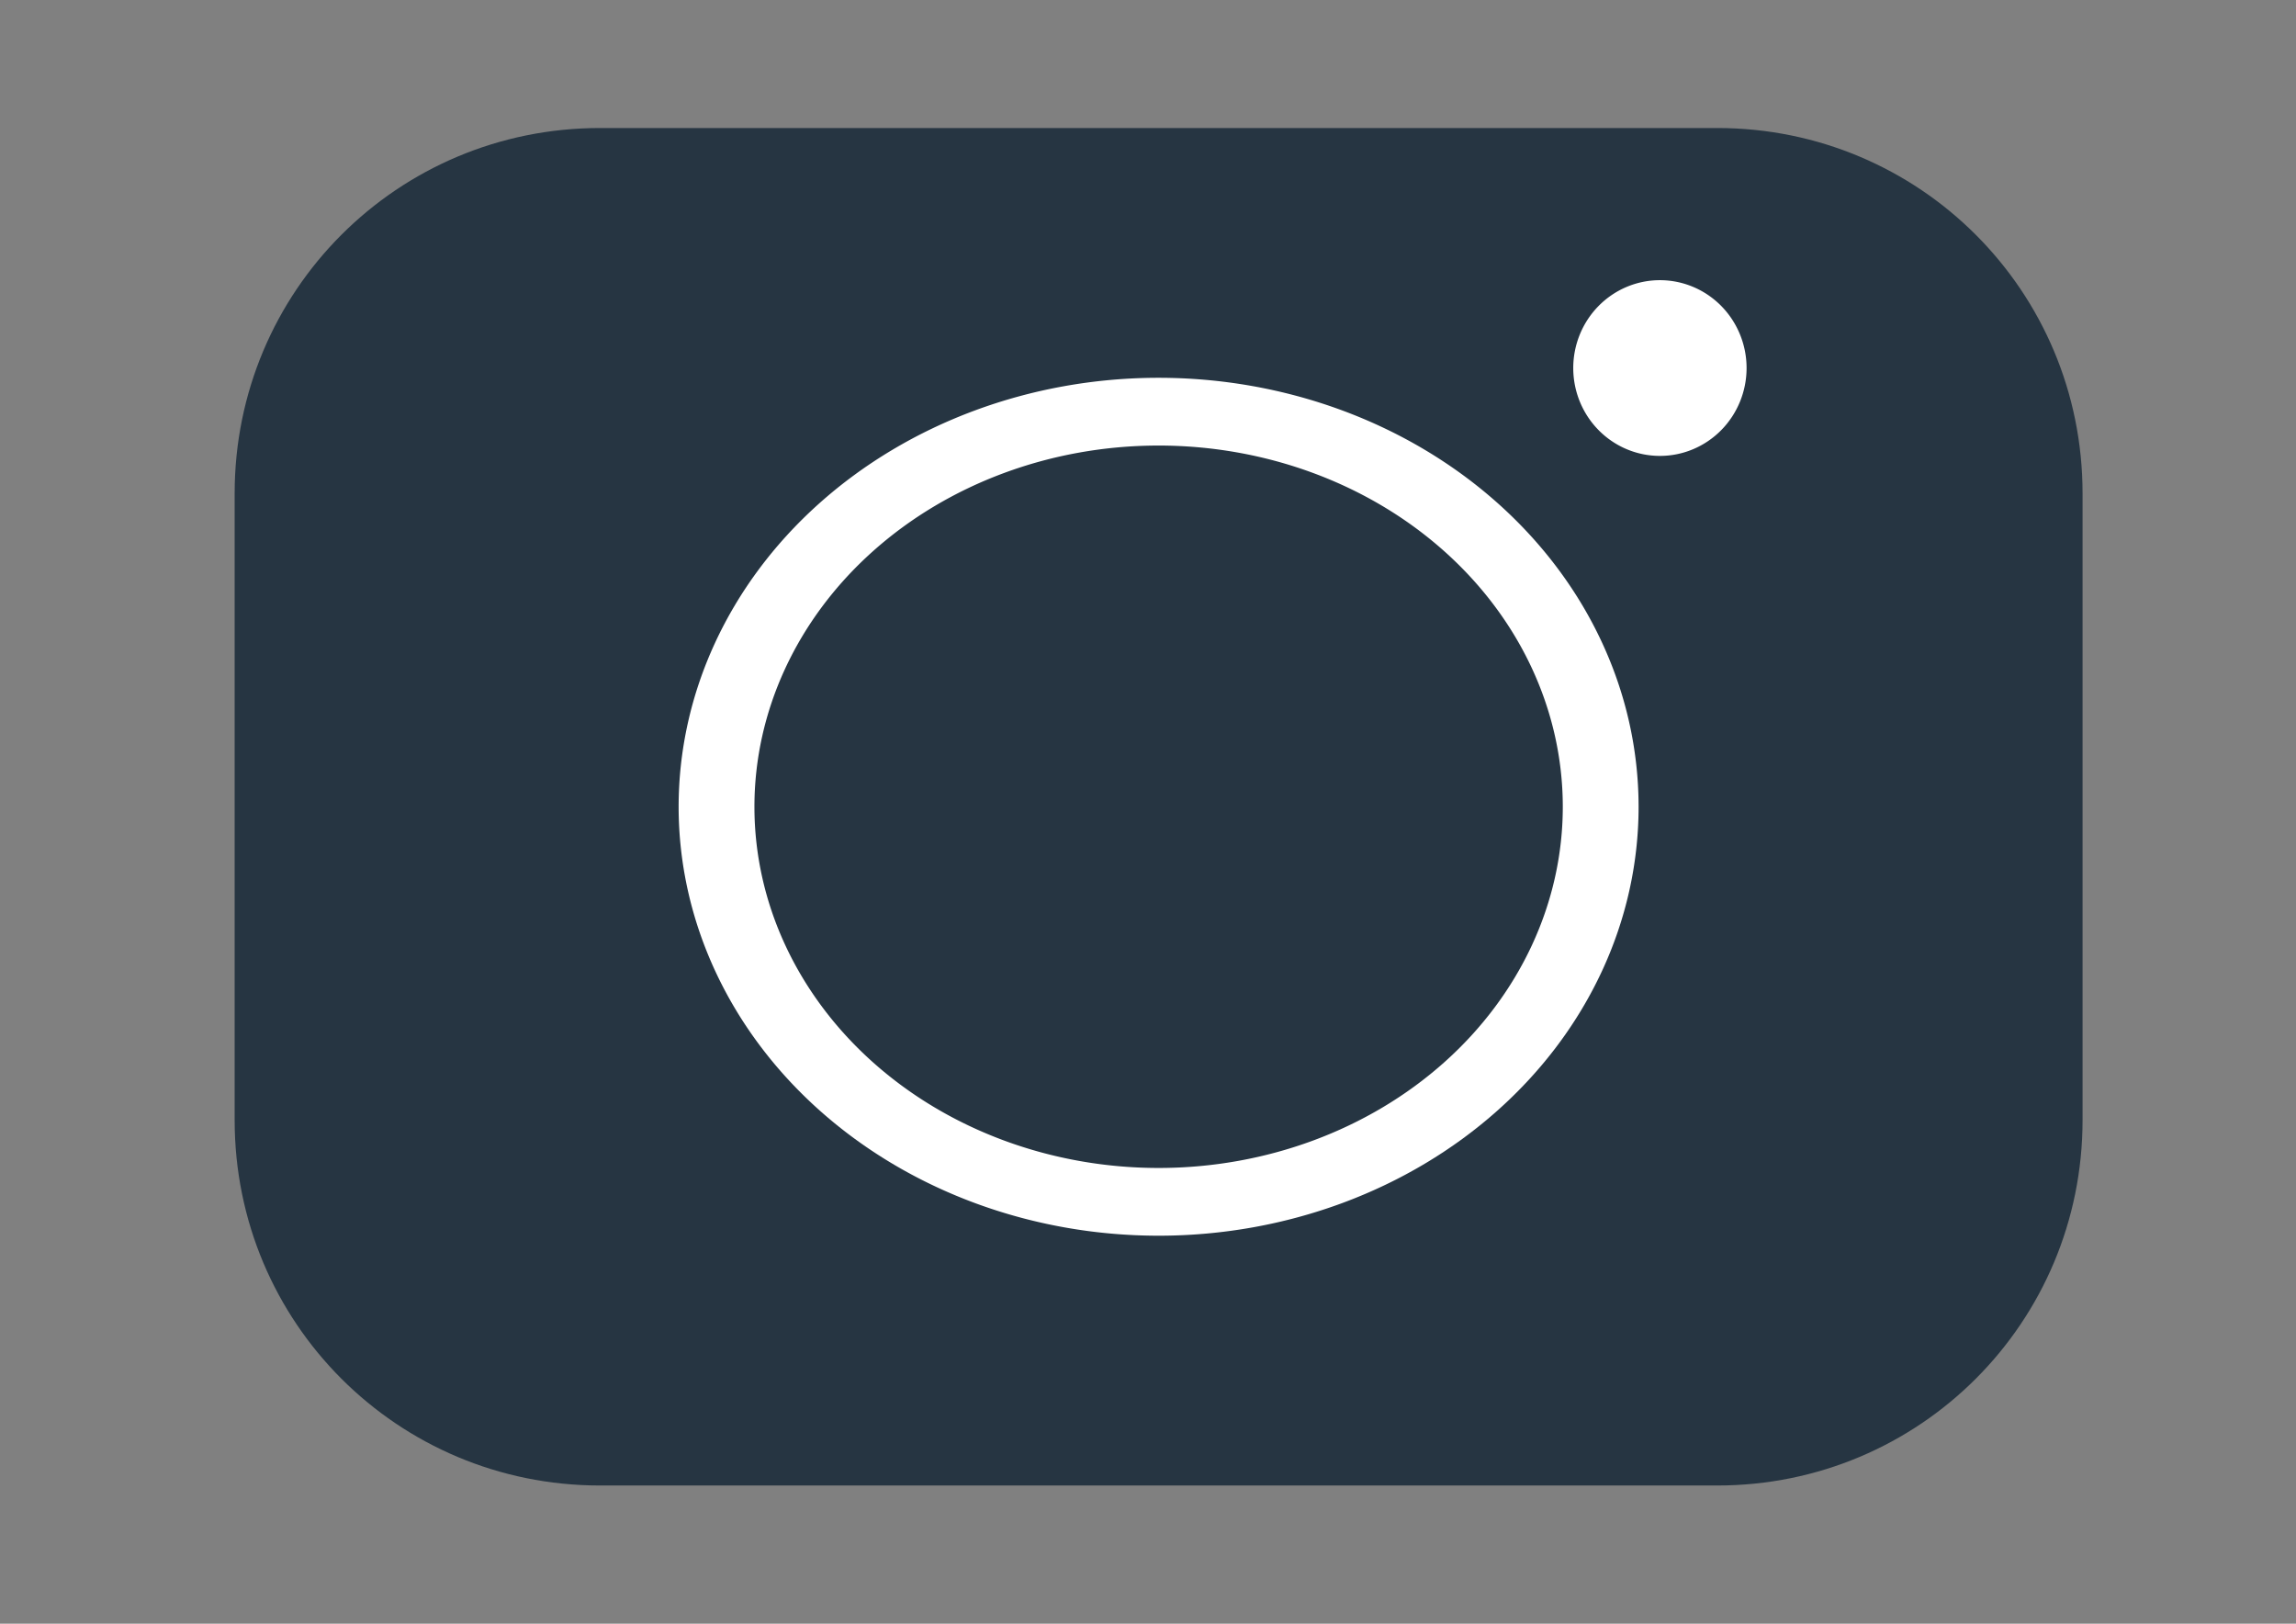 <?xml version="1.0" encoding="UTF-8" standalone="no"?>
<!-- Created with Inkscape (http://www.inkscape.org/) -->

<svg
   width="297mm"
   height="210mm"
   viewBox="0 0 297 210"
   version="1.1"
   id="svg1"
   xmlns:inkscape="http://www.inkscape.org/namespaces/inkscape"
   xmlns:sodipodi="http://sodipodi.sourceforge.net/DTD/sodipodi-0.dtd"
   xmlns="http://www.w3.org/2000/svg"
   xmlns:svg="http://www.w3.org/2000/svg">
  <rect x="0" y="0" width="297" height="210" fill="#808080" stroke="none"/>
  <sodipodi:namedview
     id="namedview1"
     pagecolor="#ffffff"
     bordercolor="#000000"
     borderopacity="0.25"
     inkscape:showpageshadow="2"
     inkscape:pageopacity="0.0"
     inkscape:pagecheckerboard="0"
     inkscape:deskcolor="#d1d1d1"
     inkscape:document-units="mm"
     showgrid="true">
    <inkscape:grid
       type="axonomgrid"
       id="grid1"
       units="px"
       originx="0"
       originy="0"
       spacingx="0"
       spacingy="7.938"
       empcolor="#0099e5"
       empopacity="0.302"
       color="#0099e5"
       opacity="0.149"
       empspacing="1"
       dotted="false"
       gridanglex="30"
       gridanglez="30"
       visible="true"
       snapvisiblegridlinesonly="false" />
  </sodipodi:namedview>
  <defs
     id="defs1" />
  <g
     inkscape:label="Layer 1"
     inkscape:groupmode="layer"
     id="layer1">
    <g
       id="g4">
      <path
         id="rect2"
         style="fill:#263542;stroke-width:5;stroke-linecap:round"
         d="M 77.609,16.557 H 222.135 c 26.18,0 47.255,21.076 47.255,47.255 v 81.059 c 0,26.18 -21.076,47.255 -47.255,47.255 H 77.609 c -26.18,0 -47.255,-21.076 -47.255,-47.255 V 63.812 c 0,-26.18 21.076,-47.255 47.255,-47.255 z" />
      <path
         id="path2"
         style="fill:#ffffff;stroke-width:5;stroke-linecap:round"
         d="M 225.929,47.6 A 11.21,11.364 0 0 1 214.724,58.964 11.21,11.364 0 0 1 203.509,47.611 11.21,11.364 0 0 1 214.704,36.237 11.21,11.364 0 0 1 225.929,47.58" />
      <path
         id="path3"
         style="fill:#ffffff;stroke-width:5;stroke-linecap:round"
         d="m 211.96,104.341 a 62.087,55.478 0 0 1 -62.059,55.478 62.087,55.478 0 0 1 -62.116,-55.428 62.087,55.478 0 0 1 62.002,-55.529 62.087,55.478 0 0 1 62.172,55.377" />
      <path
         id="path4"
         style="fill:#263542;stroke-width:5;stroke-linecap:round"
         d="M 202.155,104.341 A 52.282,46.717 0 0 1 149.896,151.058 52.282,46.717 0 0 1 97.59,104.384 52.282,46.717 0 0 1 149.801,57.625 52.282,46.717 0 0 1 202.155,104.256" />
    </g>
  </g>
</svg>
